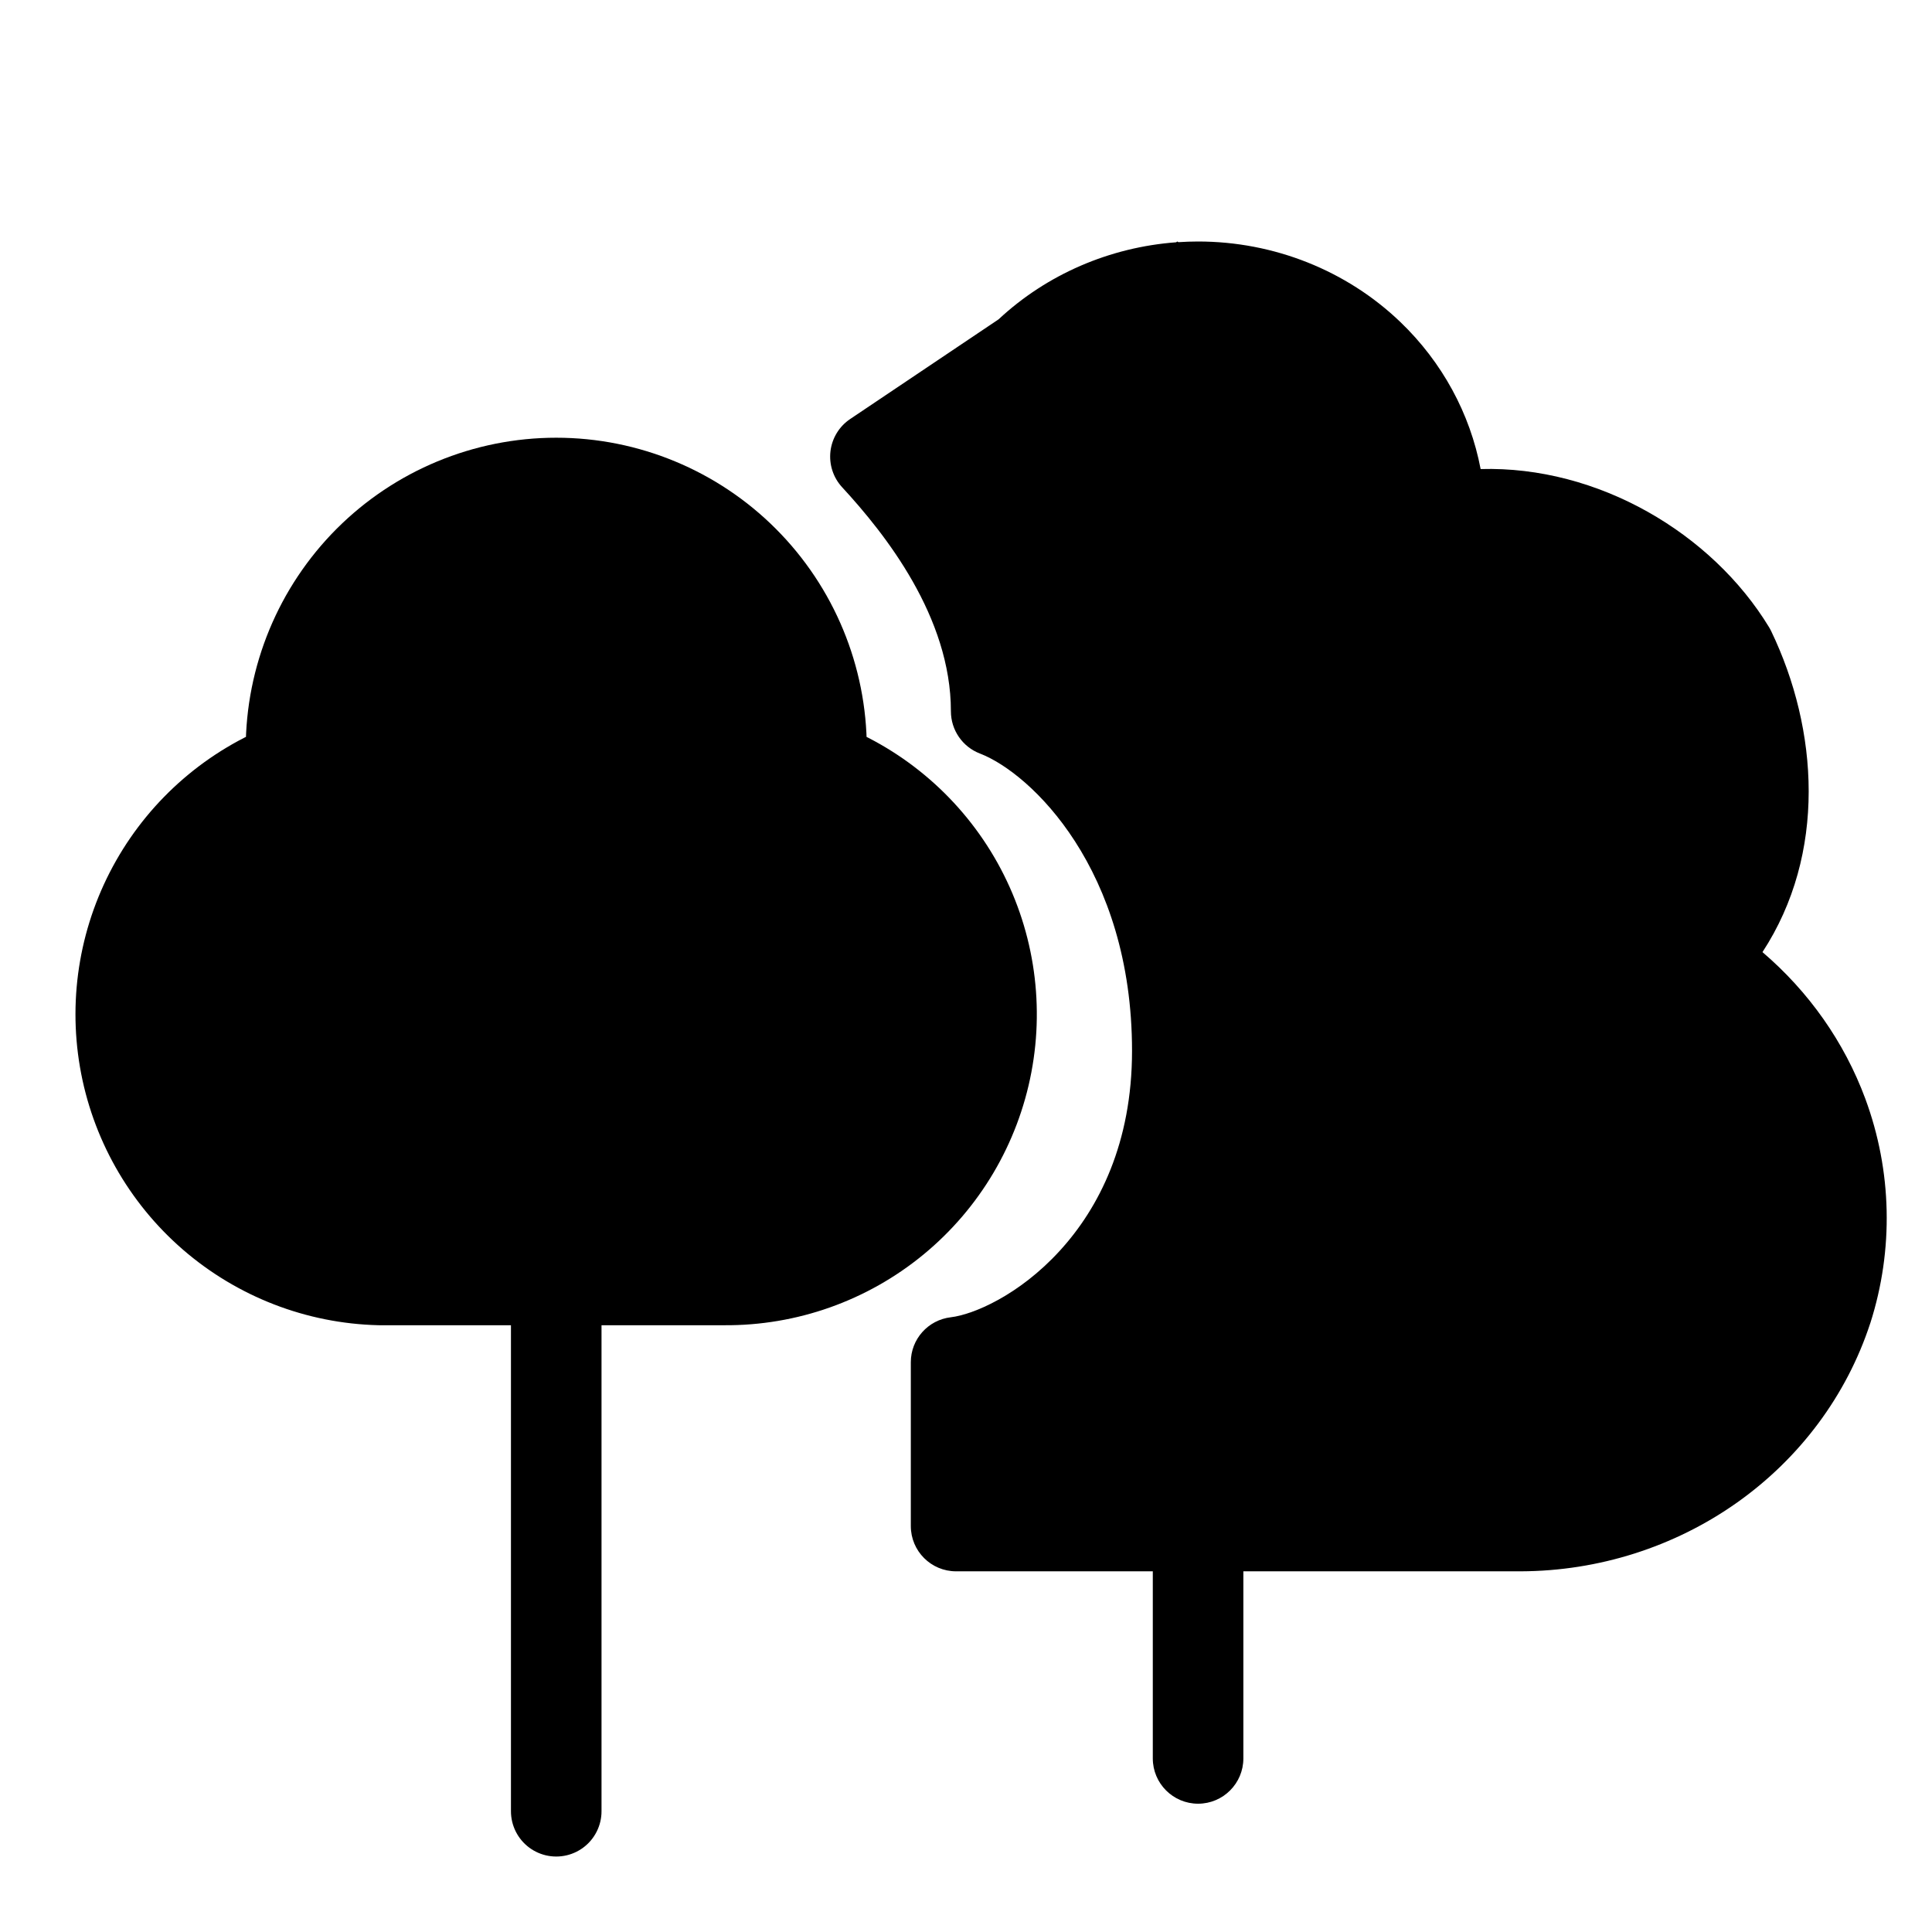 <svg viewBox="0 0 32 32" fill="none" xmlns="http://www.w3.org/2000/svg">
    <path
        d="M13.607 12.4V12.693C14.567 13.063 15.367 13.759 15.868 14.659C16.369 15.56 16.538 16.608 16.346 17.62C16.154 18.633 15.614 19.546 14.819 20.2C14.024 20.854 13.025 21.208 11.996 21.2H6.284C5.267 21.175 4.291 20.797 3.521 20.131C2.752 19.465 2.237 18.553 2.064 17.549C1.891 16.545 2.071 15.513 2.574 14.627C3.076 13.742 3.87 13.058 4.82 12.693V12.4C4.82 11.233 5.283 10.114 6.106 9.289C6.93 8.464 8.048 8 9.213 8C10.378 8 11.496 8.464 12.32 9.289C13.144 10.114 13.607 11.233 13.607 12.4ZM9.213 21.2V30V21.2Z"
        fill="currentColor" />
    <path
        d="M9.213 21.2V30M13.607 12.4V12.693C14.567 13.063 15.367 13.759 15.868 14.659C16.369 15.56 16.538 16.608 16.346 17.62C16.154 18.633 15.614 19.546 14.819 20.2C14.024 20.854 13.025 21.208 11.996 21.2H6.284C5.267 21.175 4.291 20.797 3.521 20.131C2.752 19.465 2.237 18.553 2.064 17.549C1.891 16.545 2.071 15.513 2.574 14.627C3.076 13.742 3.87 13.058 4.82 12.693V12.4C4.82 11.233 5.283 10.114 6.106 9.289C6.93 8.464 8.048 8 9.213 8C10.378 8 11.496 8.464 12.32 9.289C13.144 10.114 13.607 11.233 13.607 12.4Z"
        stroke="currentColor" stroke-width="1.5" stroke-linecap="round" stroke-linejoin="round" />
    <path
        d="M19.48 4.013C18.382 4.095 17.341 4.542 16.54 5.289L14.082 6.94C13.9 7.062 13.781 7.257 13.755 7.475C13.73 7.693 13.8 7.91 13.949 8.071C14.665 8.847 15.75 10.22 15.75 11.781C15.75 12.091 15.941 12.37 16.231 12.481C17.074 12.806 18.75 14.398 18.75 17.406C18.75 18.931 18.202 20.008 17.552 20.718C16.879 21.454 16.119 21.774 15.749 21.818C15.371 21.862 15.086 22.182 15.086 22.562V25.276C15.086 25.691 15.422 26.026 15.836 26.026H19.094V29.125C19.094 29.539 19.43 29.875 19.844 29.875C20.258 29.875 20.594 29.539 20.594 29.125V26.026H25.188L25.191 26.026C26.476 26.021 27.729 25.624 28.77 24.888C29.81 24.152 30.586 23.113 30.977 21.918L30.979 21.913C31.367 20.698 31.338 19.394 30.895 18.197C30.546 17.256 29.957 16.423 29.192 15.77C30.258 14.139 30.119 12.082 29.337 10.455C29.326 10.433 29.315 10.411 29.302 10.39C28.355 8.831 26.467 7.714 24.524 7.769C24.349 6.85 23.888 6 23.197 5.336C22.303 4.477 21.096 4 19.844 4C19.735 4 19.627 4.004 19.519 4.011L19.5 4L19.48 4.013Z"
        fill="currentColor" />
</svg>
